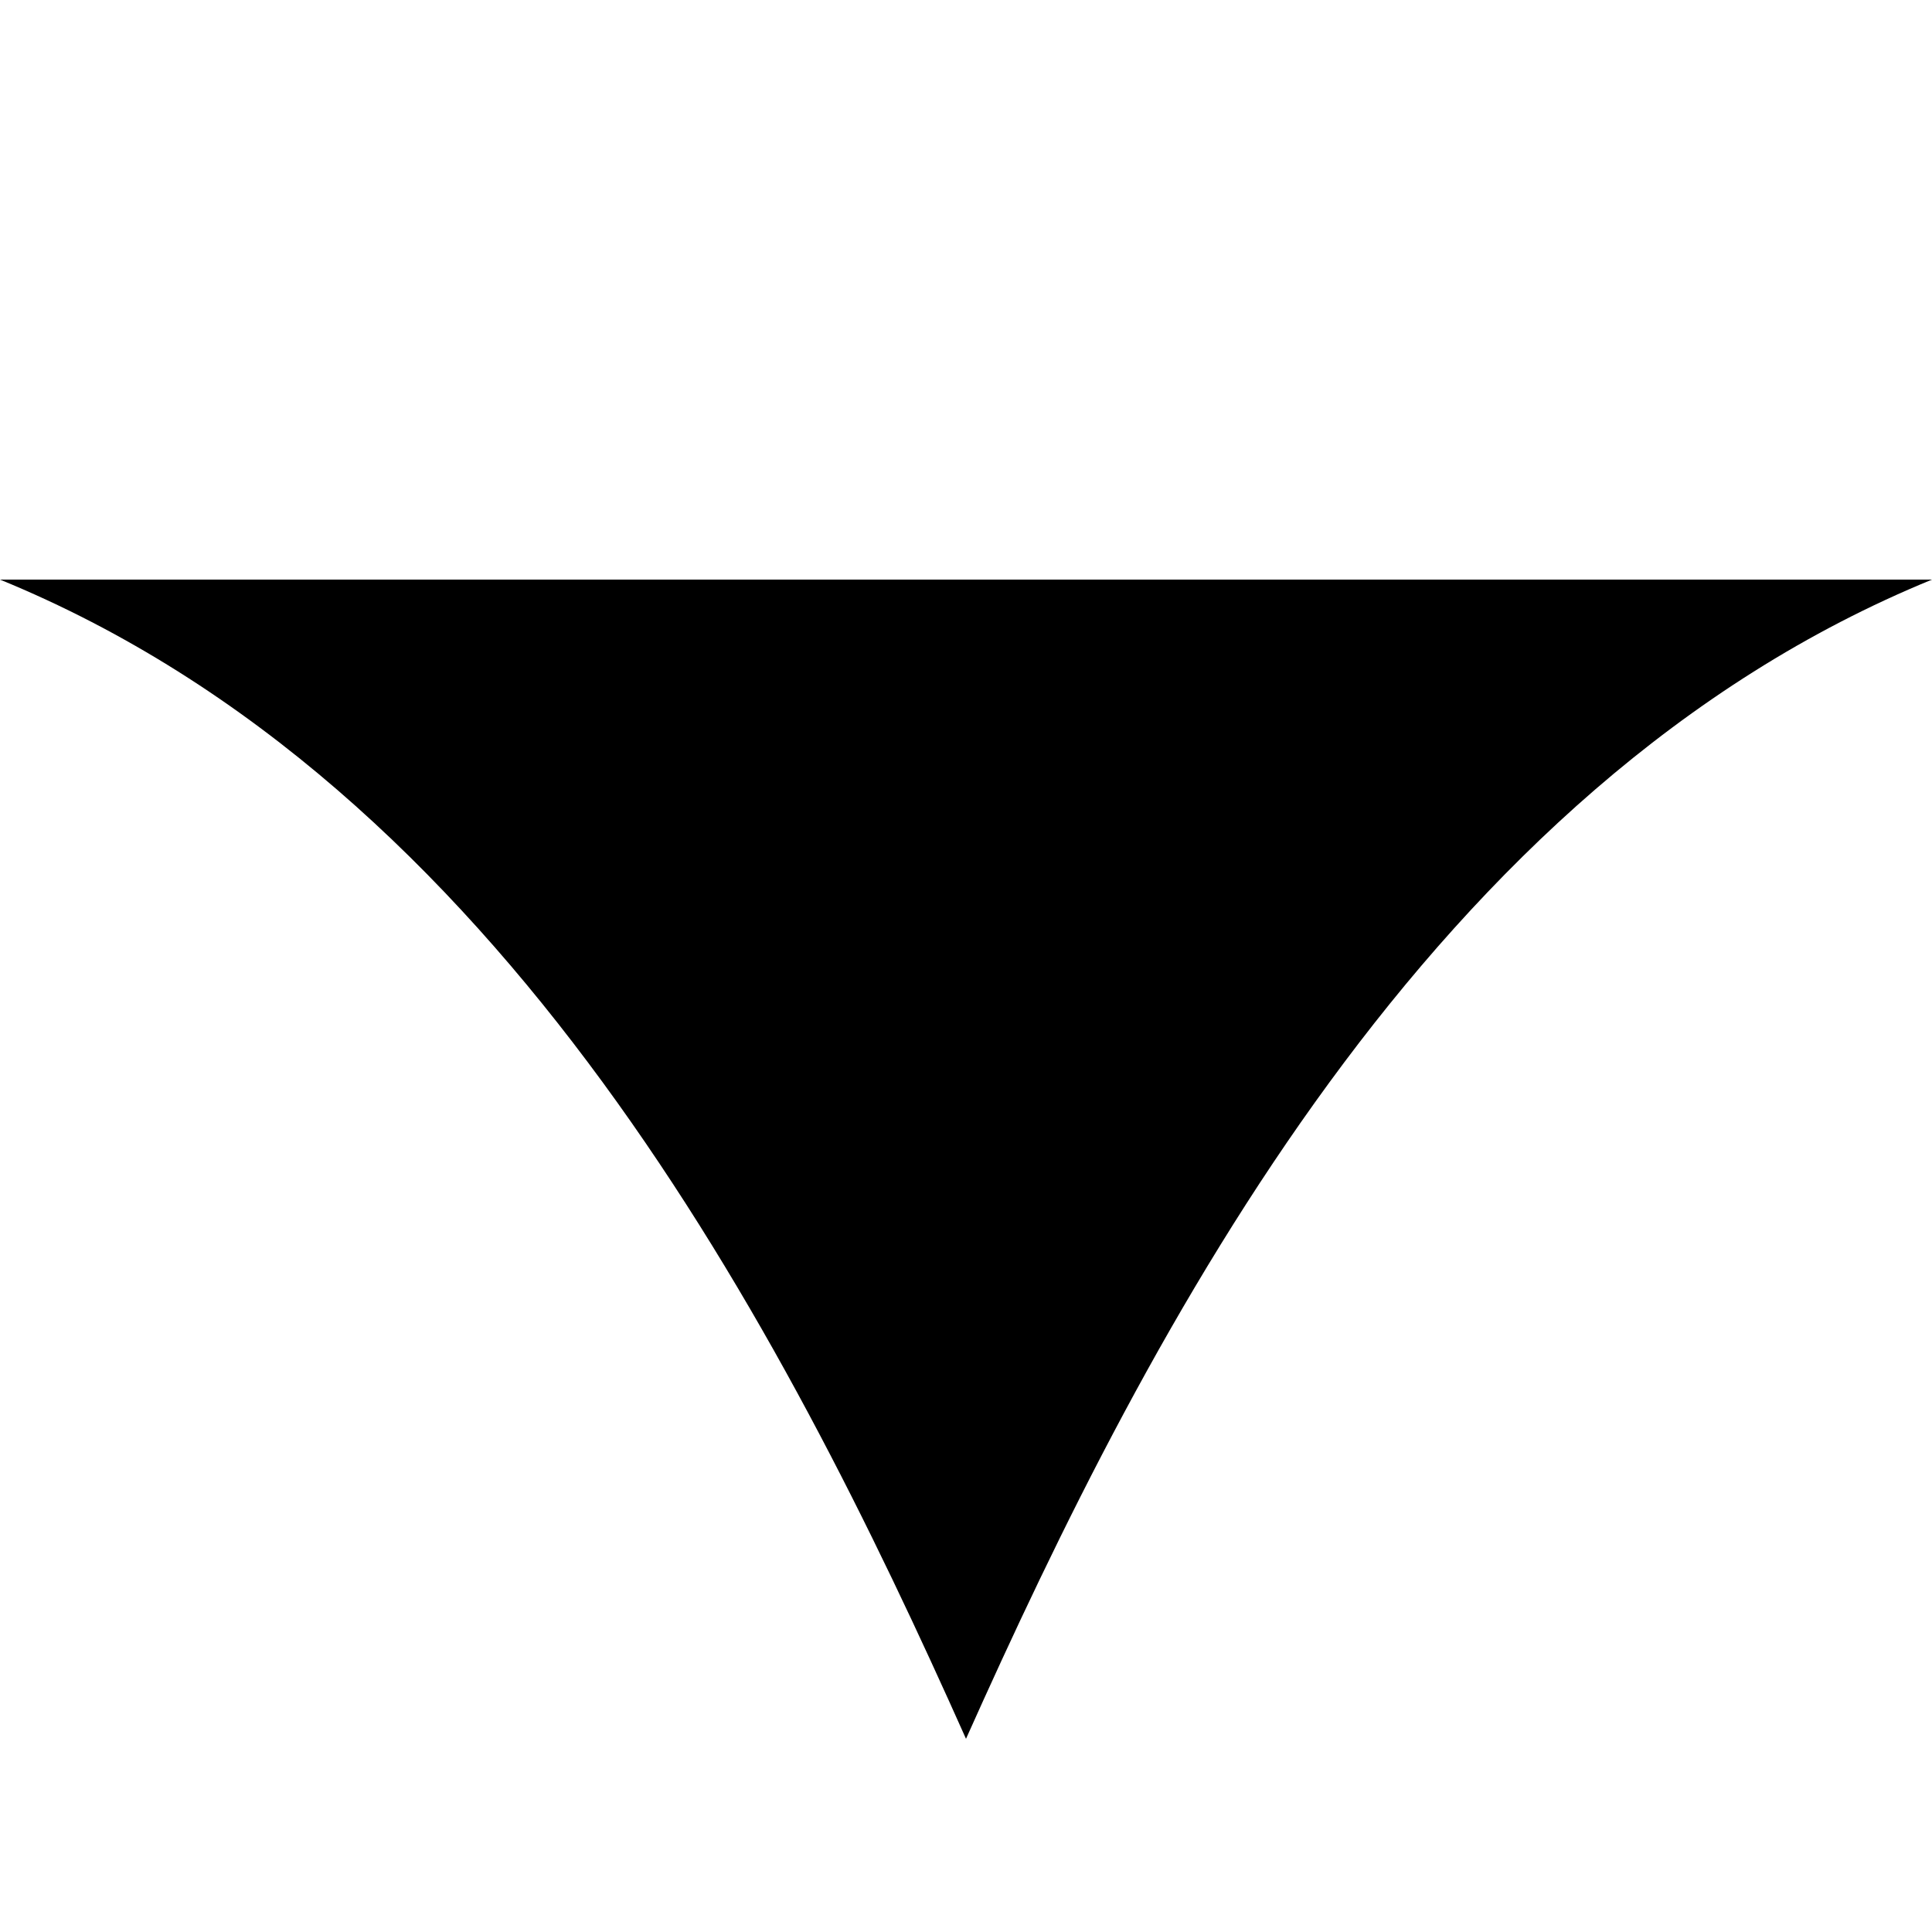 <svg t="1645525020019" class="icon" viewBox="0 0 1024 1024" version="1.1" xmlns="http://www.w3.org/2000/svg" p-id="14191" width="200" height="200"><path d="M1024 307.2C757.76 416.154 609.485 703.693 512 921.6 414.72 703.693 266.24 416.154 0 307.2h1024z" p-id="14192"></path></svg>